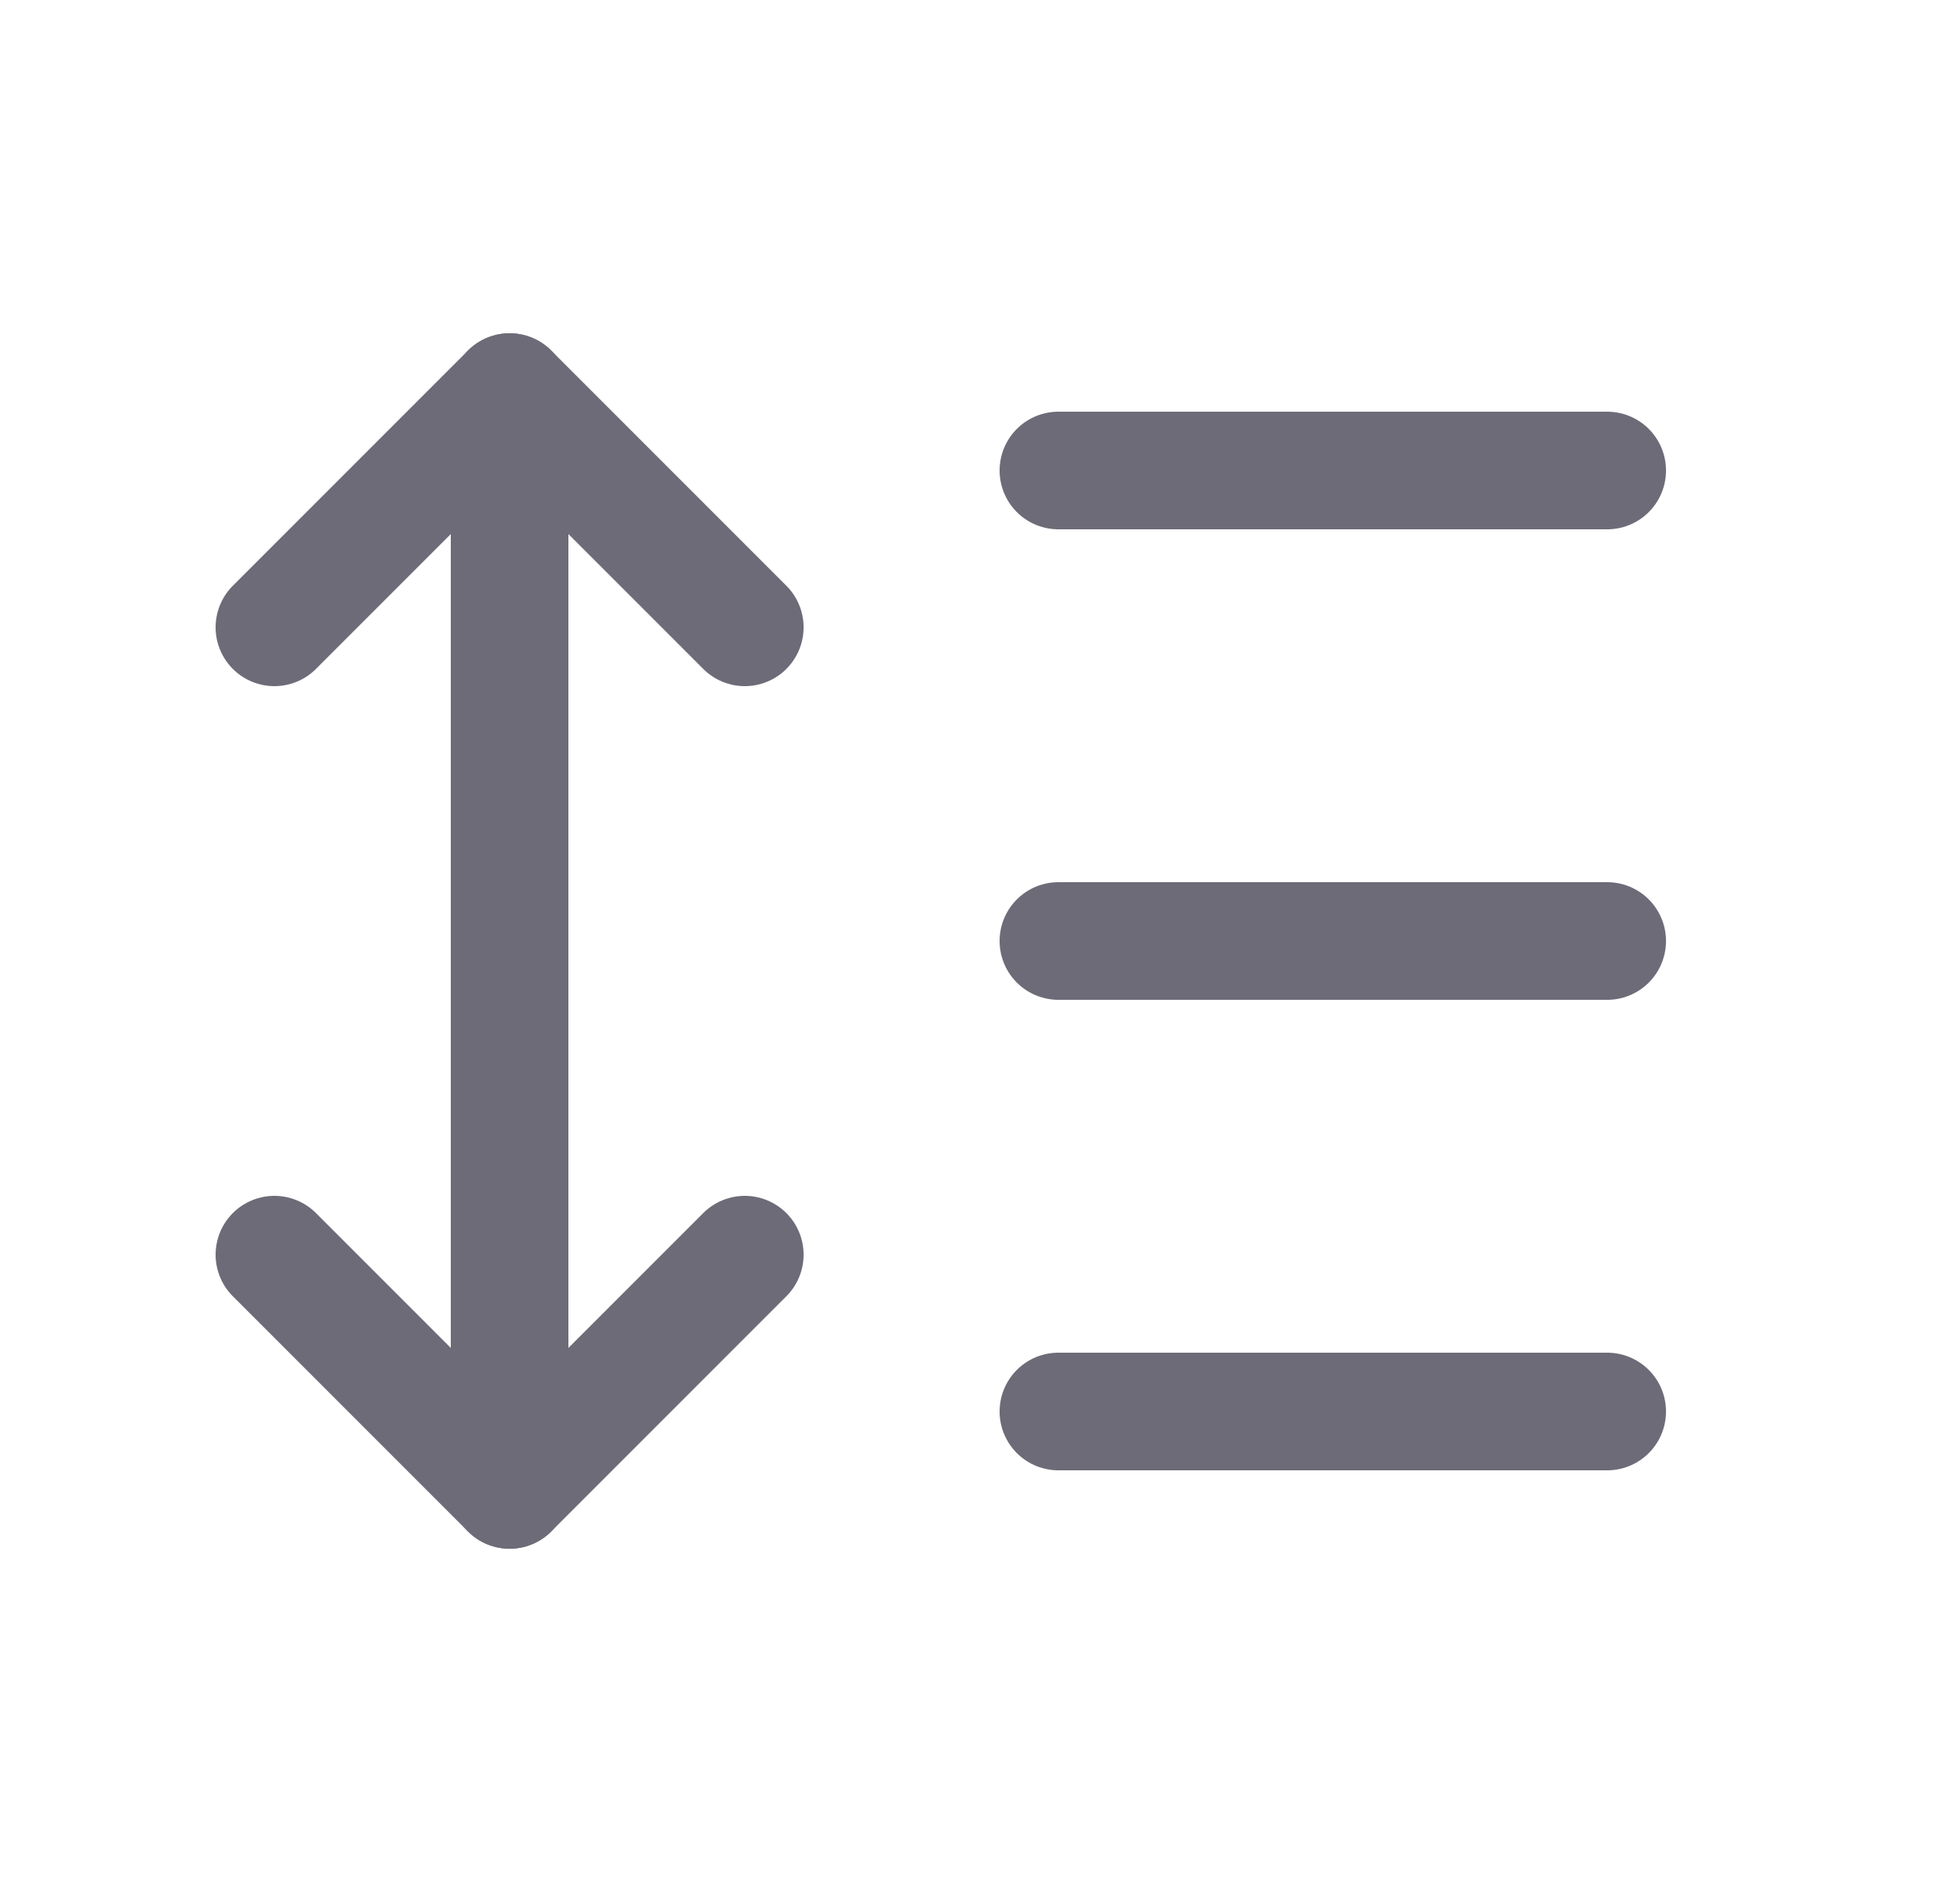 <svg width="25" height="24" viewBox="0 0 25 24" fill="none" xmlns="http://www.w3.org/2000/svg">
<path d="M3.5 8L6.5 5L9.5 8" stroke="#6D6B77" stroke-width="1.5" stroke-linecap="round" stroke-linejoin="round"/>
<path d="M3.5 16L6.5 19L9.5 16" stroke="#6D6B77" stroke-width="1.5" stroke-linecap="round" stroke-linejoin="round"/>
<path d="M6.5 5V19" stroke="#6D6B77" stroke-width="1.5" stroke-linecap="round" stroke-linejoin="round"/>
<path d="M13.5 6H20.5" stroke="#6D6B77" stroke-width="1.5" stroke-linecap="round" stroke-linejoin="round"/>
<path d="M13.5 12H20.5" stroke="#6D6B77" stroke-width="1.5" stroke-linecap="round" stroke-linejoin="round"/>
<path d="M13.5 18H20.5" stroke="#6D6B77" stroke-width="1.5" stroke-linecap="round" stroke-linejoin="round"/>
</svg>
